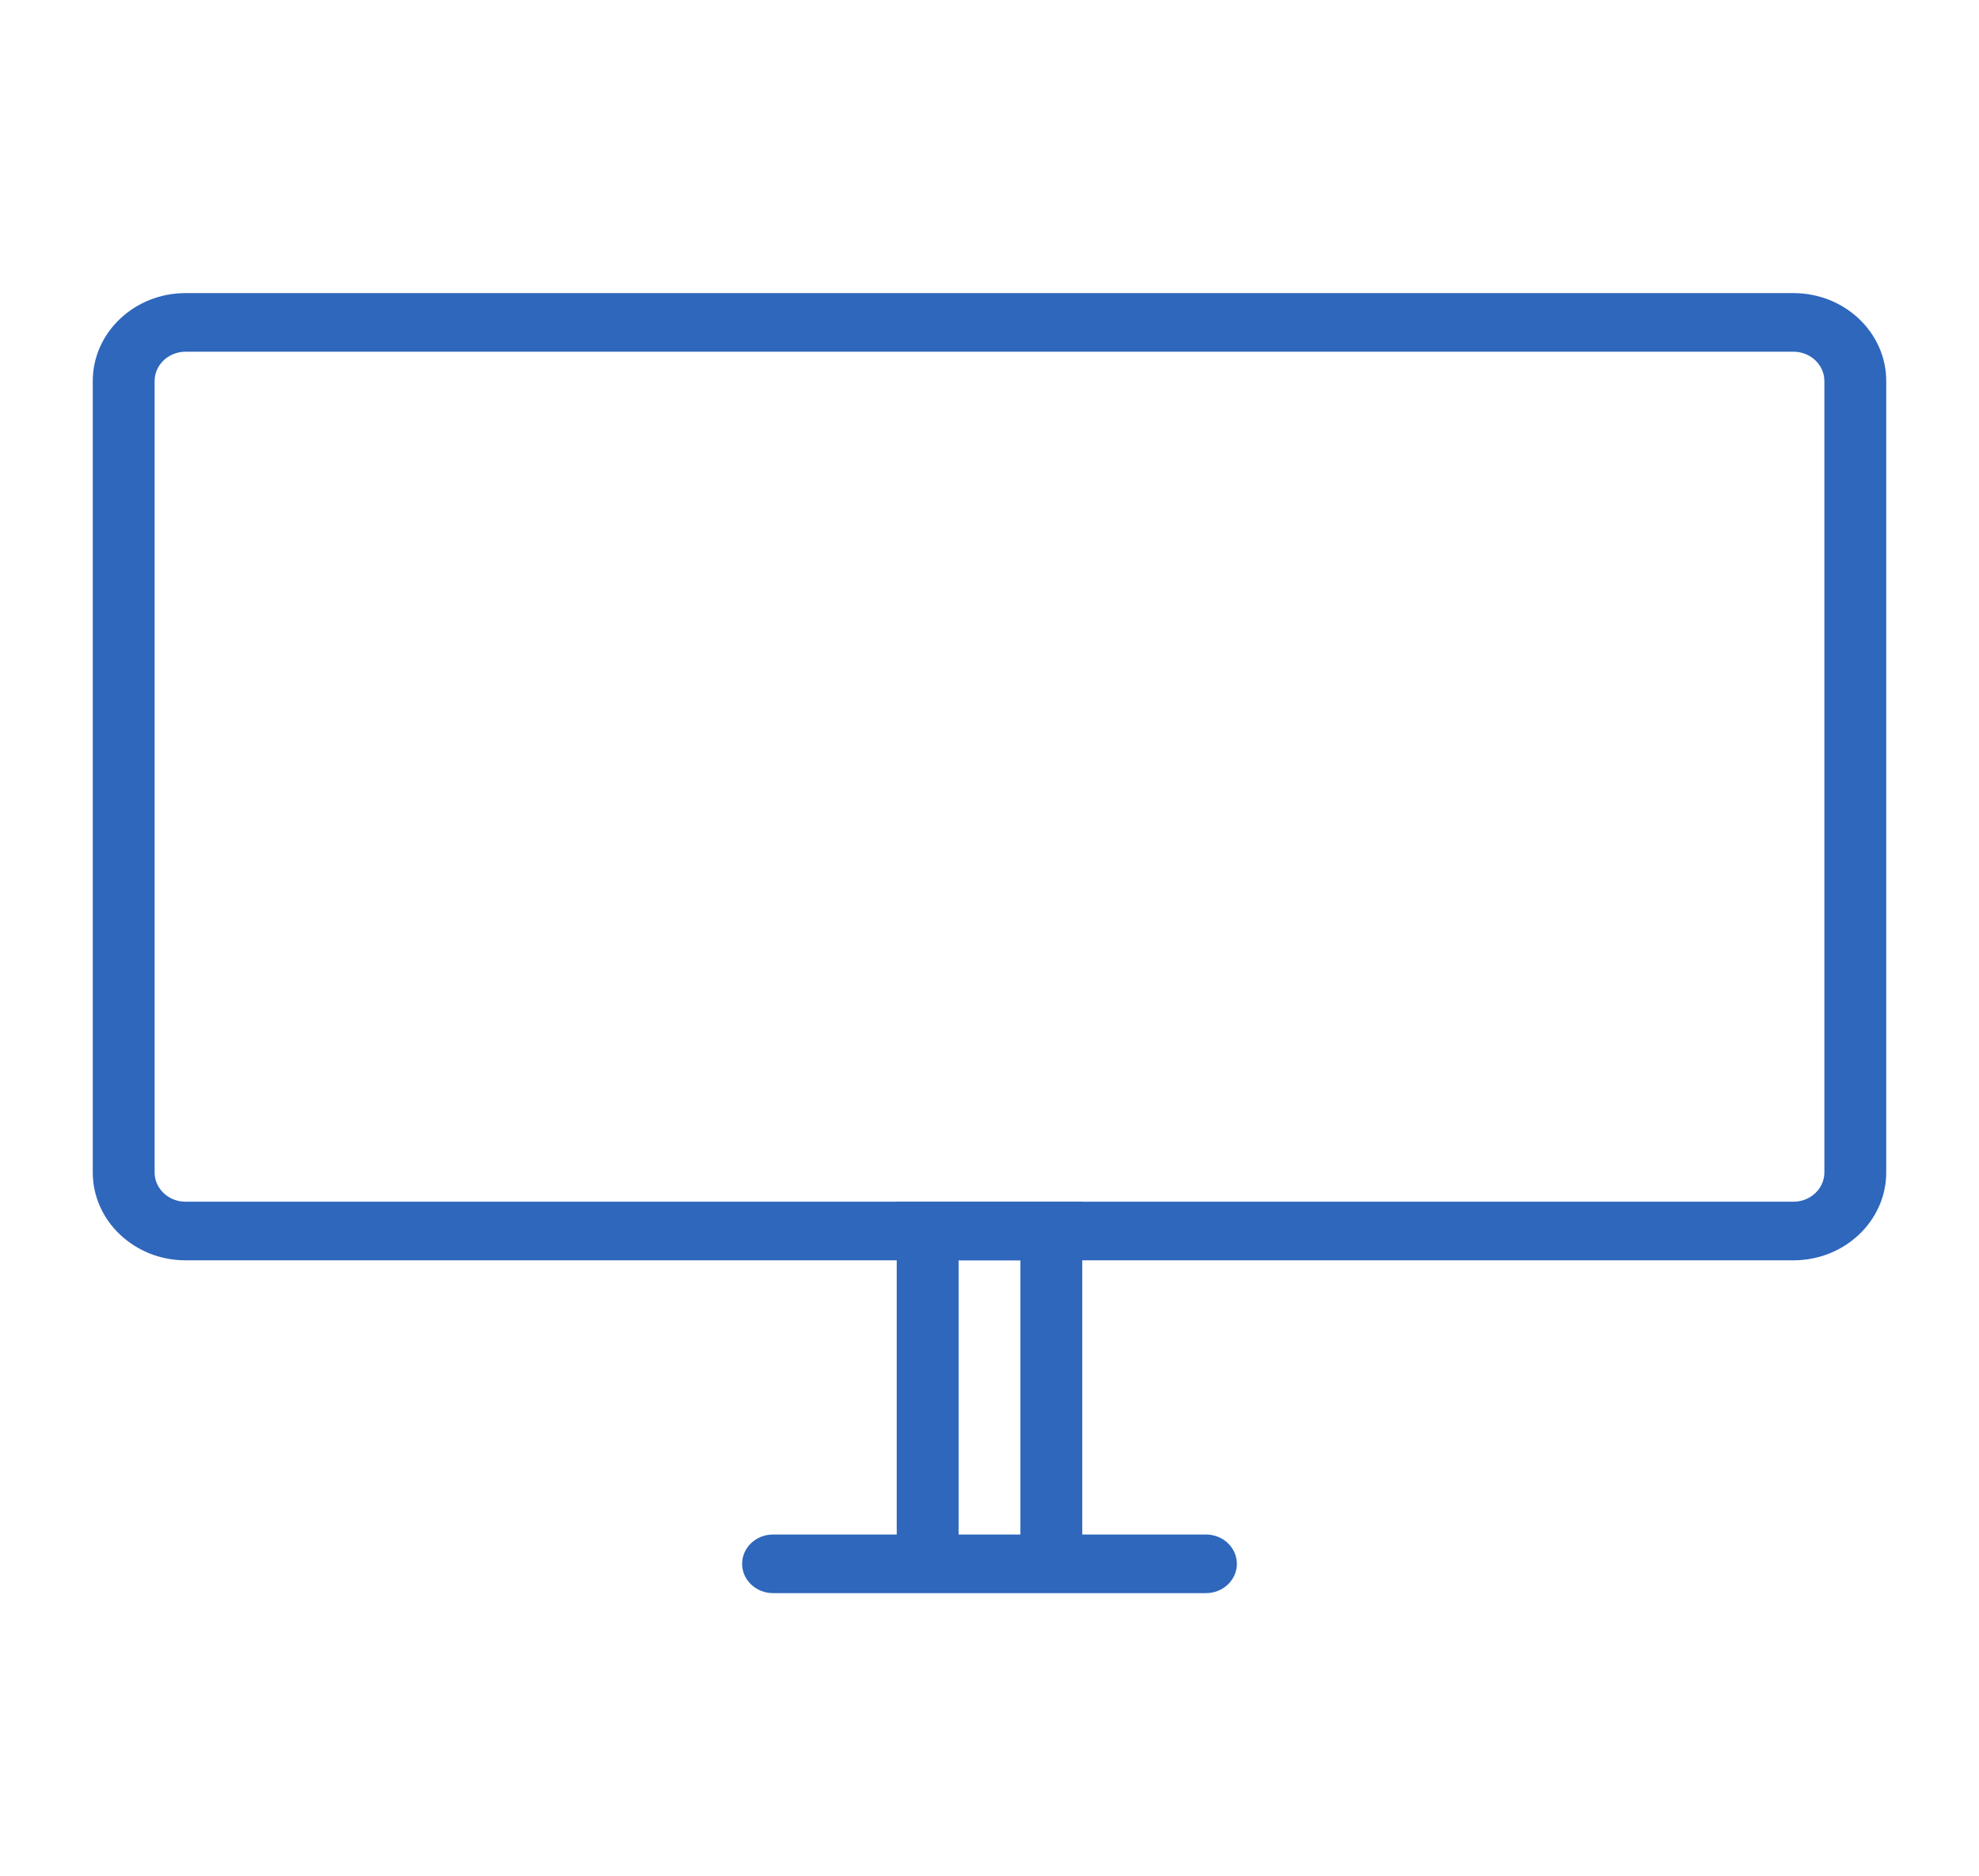 <svg width="192" height="182" viewBox="0 0 192 182" fill="none" xmlns="http://www.w3.org/2000/svg">
<path d="M174 122.281H18C13.037 122.281 9 118.455 9 113.75V36.969C9 32.264 13.037 28.438 18 28.438H174C178.964 28.438 183 32.264 183 36.969V113.75C183 118.455 178.964 122.281 174 122.281ZM18 34.125C16.346 34.125 15 35.4 15 36.969V113.75C15 115.318 16.346 116.594 18 116.594H174C175.654 116.594 177 115.318 177 113.75V36.969C177 35.4 175.654 34.125 174 34.125H18ZM117 154.571H75C73.344 154.571 72 153.297 72 151.727C72 150.157 73.344 148.883 75 148.883H117C118.656 148.883 120 150.157 120 151.727C120 153.297 118.656 154.571 117 154.571Z" fill="#2E67BC"/>
<path d="M105 152.141H99V122.281H93V152.141H87V116.594H105V152.141Z" fill="#2E67BC"/>
</svg>
